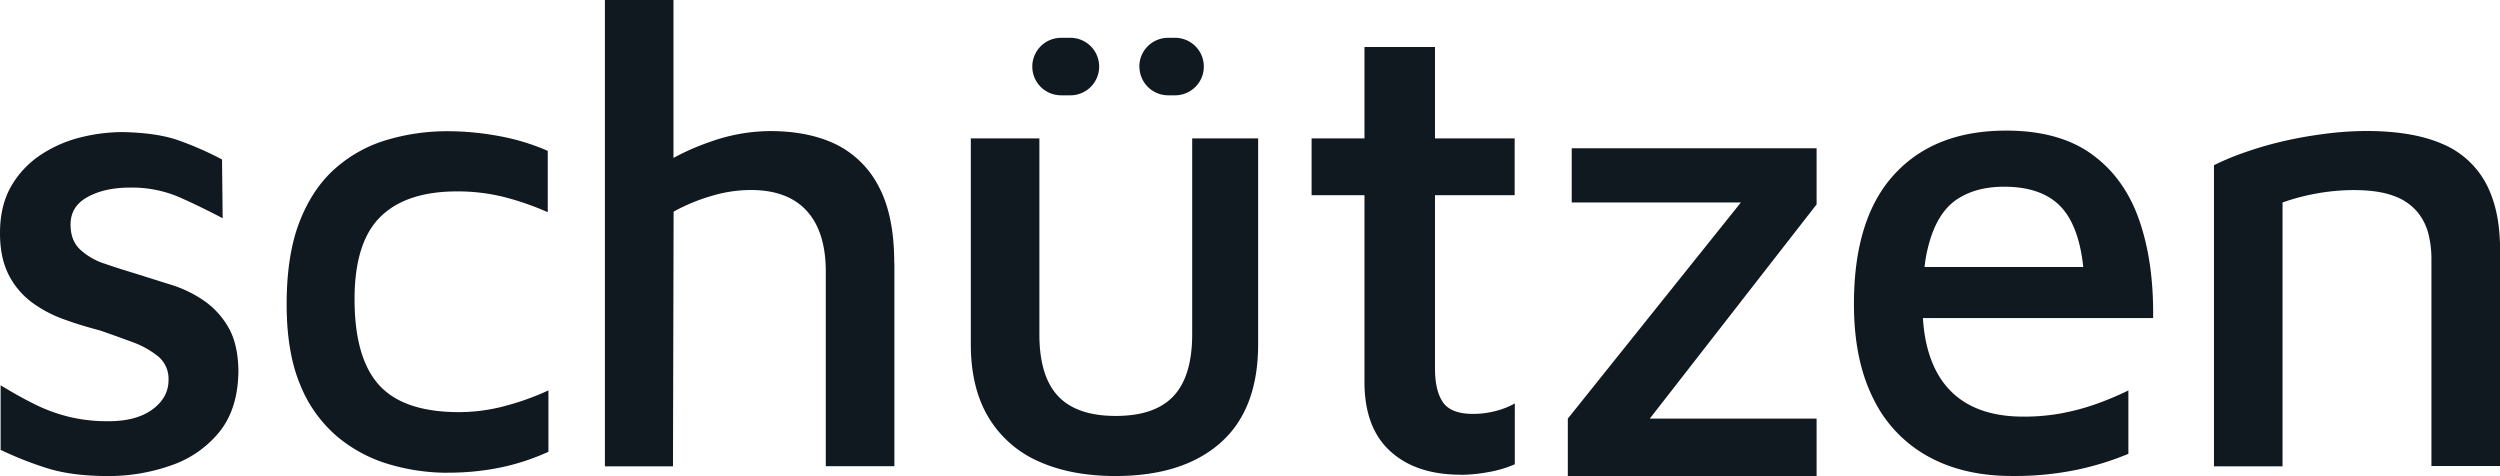 <svg xmlns="http://www.w3.org/2000/svg" viewBox="0 0 918.12 174.82"><defs><style>.cls-1{fill:#101820;}</style></defs><g id="Camada_2" data-name="Camada 2"><g id="Camada_1-2" data-name="Camada 1"><g id="Marca-nominativa-alternativa-1"><path class="cls-1" d="M87.54,136.93q-.26,13.44-7.07,21.82A39.05,39.05,0,0,1,62.59,171a68.88,68.88,0,0,1-22.78,3.83q-12.95,0-22-2.73A129.53,129.53,0,0,1,.23,165.21V141.49c4.17,2.54,8.23,4.84,12.23,6.83A61.33,61.33,0,0,0,25.05,153a59.45,59.45,0,0,0,14.76,1.69c6.89,0,12.29-1.46,16.18-4.33s5.9-6.46,5.9-10.79a10.69,10.69,0,0,0-3.73-8.62,32.85,32.85,0,0,0-9.46-5.3q-5.79-2.15-12-4.3c-4.33-1.13-8.66-2.43-13-4a46,46,0,0,1-11.89-6.23A29,29,0,0,1,3.23,101C1.07,96.79,0,91.7,0,85.6c0-6.73,1.37-12.42,4.07-17.15A34.39,34.39,0,0,1,14.76,57a46.62,46.62,0,0,1,14.62-6.49,63.7,63.7,0,0,1,15.72-2c8.46.17,15.39,1.2,20.72,3.13a119.43,119.43,0,0,1,15.72,6.93l.23,21.58q-8.64-4.54-16.28-7.89a44.23,44.23,0,0,0-17.76-3.37c-6.23,0-11.42,1.17-15.59,3.47S25.91,78,25.91,82.47c0,3.87,1.14,6.9,3.47,9.13a24.09,24.09,0,0,0,9.13,5.26c3.73,1.3,7.79,2.57,12.09,3.87,4,1.26,8.16,2.59,12.49,3.93a44.59,44.59,0,0,1,12,5.89,30,30,0,0,1,9,10.06c2.3,4.16,3.47,9.59,3.47,16.32"/><path class="cls-1" d="M164.47,173.62a75.65,75.65,0,0,1-21.58-3.12,53,53,0,0,1-19.07-10.19,48.89,48.89,0,0,1-13.55-18.95q-5-11.87-5-29.61,0-18.24,4.8-30.47t13.19-19.54a50,50,0,0,1,19.07-10.43,77.72,77.72,0,0,1,21.94-3.12A104,104,0,0,1,183.42,50a80.52,80.52,0,0,1,17.74,5.4V77.93a101.06,101.06,0,0,0-16.3-5.64,70.48,70.48,0,0,0-17-2q-18.71,0-28.18,9.36t-9.47,30.22q0,21.58,9,31.53t29.38,9.95A65.16,65.16,0,0,0,185.81,149a95.81,95.81,0,0,0,15.6-5.63v22.54a83.36,83.36,0,0,1-17.51,5.76,94.84,94.84,0,0,1-19.43,1.92"/><path class="cls-1" d="M328.46,96.63V171.2H303.27V99.76q0-14.64-7-22.32t-20.62-7.66A50.23,50.23,0,0,0,261.17,72a68.37,68.37,0,0,0-13.79,5.72l-.23,93.53h-25V0h25.18V58a87.89,87.89,0,0,1,13.33-5.86,66.55,66.55,0,0,1,22.18-4c9.43,0,17.52,1.64,24.22,4.9a35.15,35.15,0,0,1,15.72,15.59q5.64,10.69,5.63,27.95"/><path class="cls-1" d="M418.42,24.44h0A10.55,10.55,0,0,1,429,13.89h2.87a10.56,10.56,0,0,1,0,21.11H429a10.55,10.55,0,0,1-10.55-10.56m-39.34,0h0a10.56,10.56,0,0,1,10.55-10.55h3.12a10.56,10.56,0,1,1,0,21.11h-3.12a10.56,10.56,0,0,1-10.55-10.56m30.7,150.38q-16.54,0-28.42-5.4A40.28,40.28,0,0,1,363,153.23q-6.47-10.78-6.47-26.86V50.83h25.18v71.94q0,15.36,6.84,22.67t21.22,7.31q14.39,0,21.22-7.31t6.84-22.67V50.83h24.22v75.54q0,24-13.79,36.21t-38.49,12.24"/><path class="cls-1" d="M536.36,174.33q-16.32,0-25.79-8.63t-9.47-25.42V71.69H481.68V50.83H501.1V17.25H527V50.83h29.26V71.69H527v63.56q0,8.38,3,12.59T541.15,152a31.77,31.77,0,0,0,8.16-1.08,28,28,0,0,0,7-2.76V170.5a41.73,41.73,0,0,1-9.71,2.88,59.2,59.2,0,0,1-10.19,1"/><polygon class="cls-1" points="577.21 54.44 577.21 74.36 639.33 74.36 575.78 153.73 575.78 174.82 667.14 174.82 667.14 153.73 605.88 153.73 667.14 75.06 667.14 54.44 577.21 54.44"/><path class="cls-1" d="M709.51,86q3.45-9.5,10.19-13.43c4.46-2.66,9.89-4,16.29-4q14.88,0,21.85,8.49c3.83,4.74,6.26,11.73,7.23,21H706.78A53.35,53.35,0,0,1,709.51,86m48.66,65.58A75.38,75.38,0,0,1,743,153q-18.18,0-27.58-10.42c-5.46-6.1-8.56-14.72-9.23-25.78h84.54q.26-20.64-5.16-36.11T768.13,56.59q-12-8.64-31.41-8.62-26.38,0-41.14,16.18t-14.72,47.6c0,13.59,2.33,25.08,7.06,34.54a48.14,48.14,0,0,0,20.15,21.32q13,7.2,30.81,7.19a112.6,112.6,0,0,0,23.76-2.26,106.47,106.47,0,0,0,19-5.87V143.39a110.83,110.83,0,0,1-10.33,4.43,82.3,82.3,0,0,1-13.09,3.73"/><path class="cls-1" d="M813.08,60.66A97.8,97.8,0,0,1,825,55.75a131.94,131.94,0,0,1,14-4q7.42-1.68,15.11-2.64a119.83,119.83,0,0,1,14.87-1q17,0,27.82,4.68a32.2,32.2,0,0,1,16.07,14.39q5.26,9.7,5.27,24.34v79.62H892.94V95a37.92,37.92,0,0,0-1.08-9,20.73,20.73,0,0,0-4.07-8.15,20,20,0,0,0-8.64-5.88q-5.64-2.16-14.75-2.16A77,77,0,0,0,851.09,71a78.41,78.41,0,0,0-12.83,3.36v96.89H813.08Z"/></g></g></g></svg>